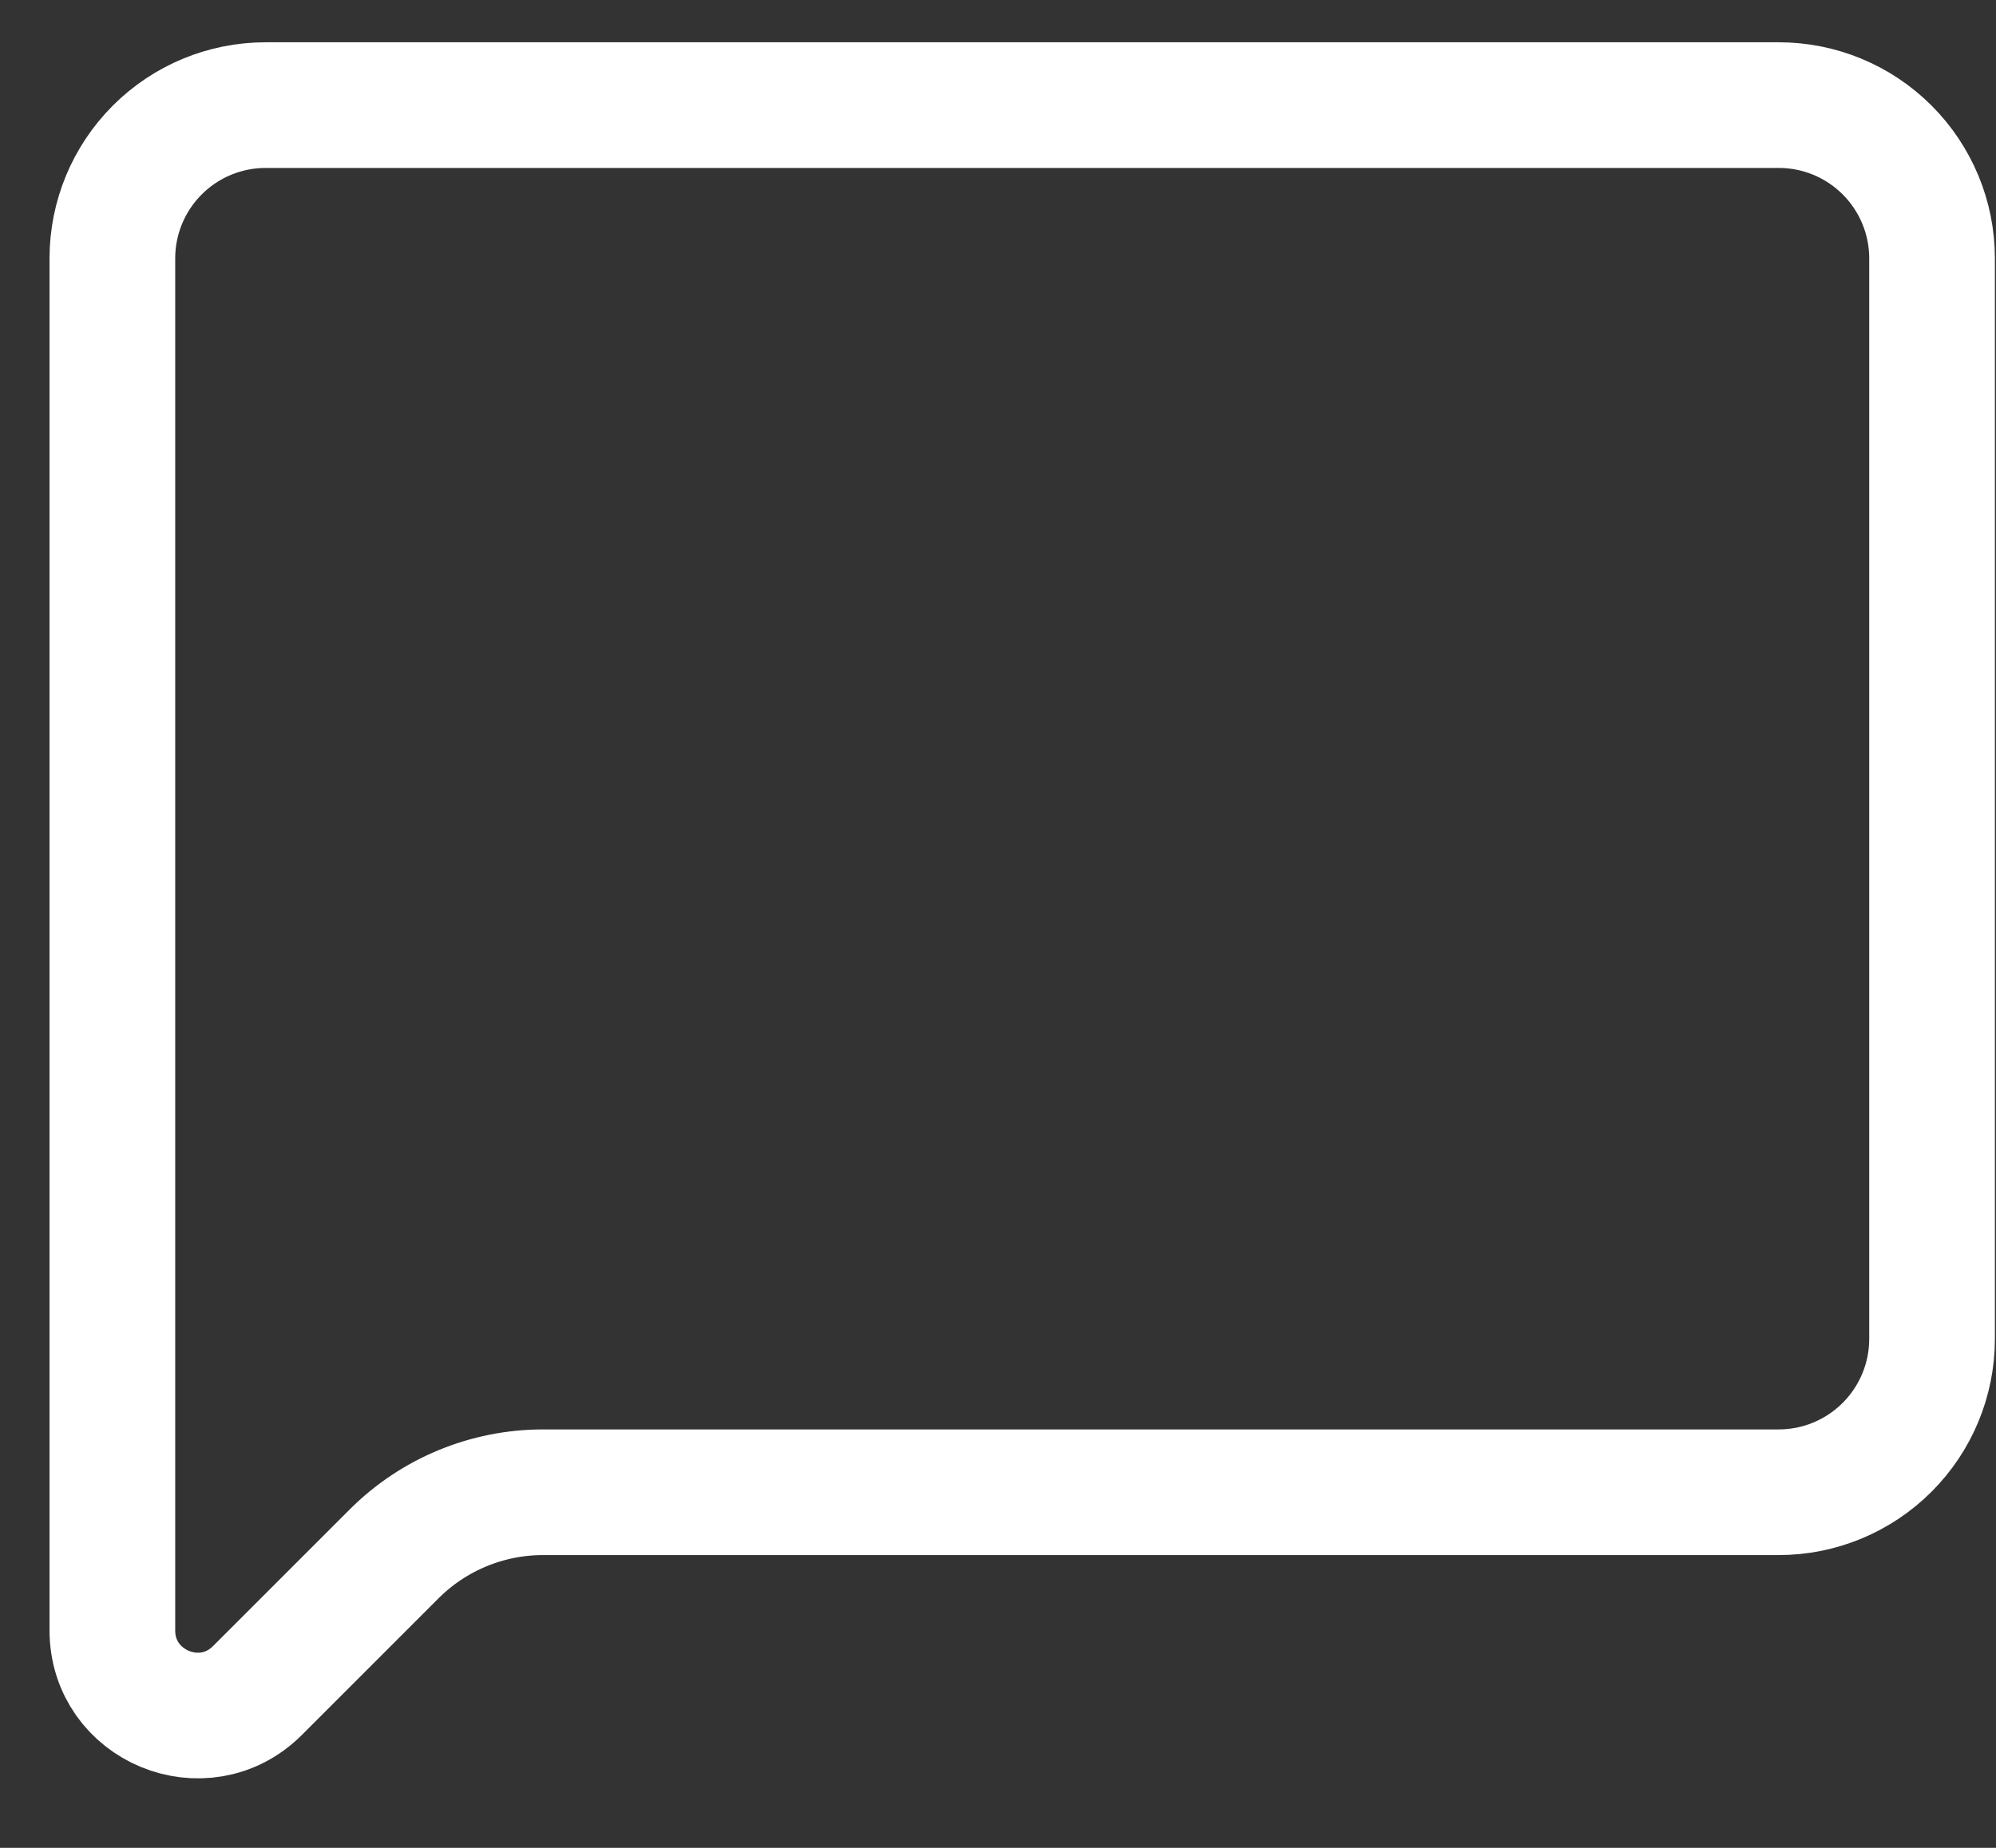 <svg width="27" height="25" viewBox="0 0 27 25" fill="none" xmlns="http://www.w3.org/2000/svg">
<rect x="0" y="0" width="27" height="25" fill="#333333" stroke="none"/>
<path d="M26.135 18.115C26.135 18.665 25.916 19.192 25.527 19.581C25.138 19.97 24.611 20.189 24.061 20.189H7.346C6.59 20.189 5.865 20.489 5.331 21.023L3.483 22.871C2.759 23.595 1.52 23.082 1.52 22.058V3.495C1.52 2.945 1.739 2.418 2.128 2.029C2.517 1.64 3.044 1.422 3.594 1.422H24.061C24.611 1.422 25.138 1.64 25.527 2.029C25.916 2.418 26.135 2.945 26.135 3.495V18.115Z" stroke="white" stroke-width="1.7" stroke-linecap="round" stroke-linejoin="round"/>
</svg>
